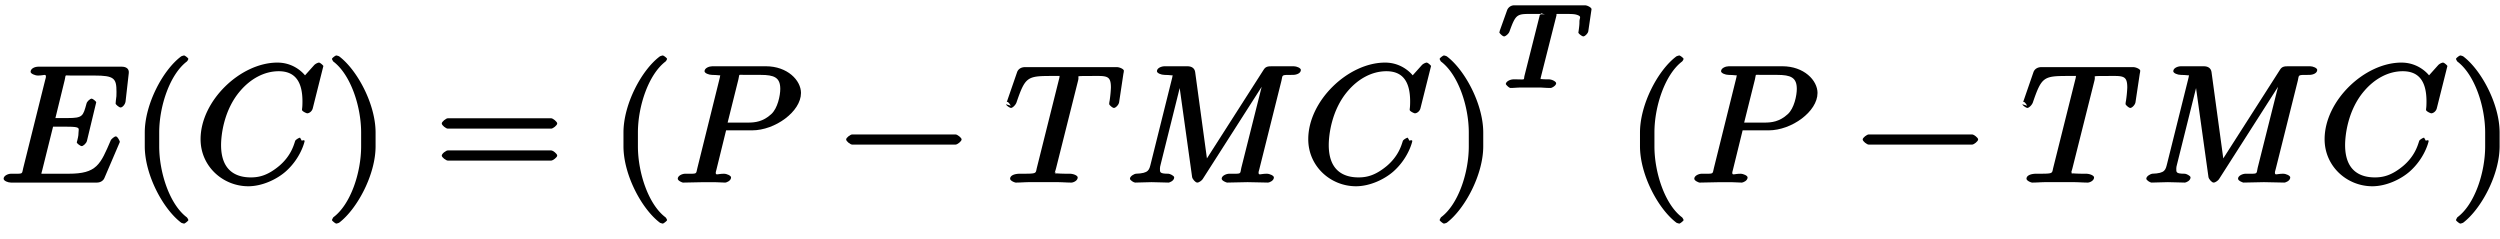 <svg xmlns="http://www.w3.org/2000/svg" xmlns:xlink="http://www.w3.org/1999/xlink" width="241px" height="23px" viewBox="0 0 181 17"><defs><symbol overflow="visible" id="a"><path d="M9.313-7.938c.03-.328-.22-.453-.516-.453H2.766c-.25 0-.563.125-.563.375 0 .125.313.266.531.266.438 0 .579-.14.579.078 0 .047 0 .063-.063.281L1.672-1.062c-.125.468.062.421-.89.421C.577-.64.25-.5.25-.28.25-.125.563 0 .781 0H7c.266 0 .469-.14.547-.328l1.11-2.594c.015-.047 0-.062 0-.062s-.141-.36-.282-.36c-.11 0-.328.203-.36.266C7.25-1.297 7-.641 4.954-.641h-2c-.125-.015.031.11.031 0 0-.03 0-.046.063-.265l.781-3.14H4.86c1.016 0 .813.124.813.421 0 .094 0 .234-.094.594-.016.062-.031.094-.031.125 0 .062.25.265.36.265.093 0 .327-.187.374-.375l.672-2.796c0-.063-.25-.266-.328-.266-.11 0-.344.203-.375.36-.25.905-.266 1.046-1.36 1.046H4l.672-2.75c.11-.422-.063-.328.453-.328h1.688c1.453 0 1.609.203 1.609 1.188 0 .28 0 .312-.047.64 0 .063-.016.156-.016.203 0 .063.25.282.36.282.125 0 .328-.204.36-.438zm0 0"/></symbol><symbol overflow="visible" id="b"><path d="M4.156 2.719c0-.047-.078-.172-.11-.203-1.234-.922-2-3.22-2-5.141v-1c0-1.906.767-4.203 2-5.14a.457.457 0 00.11-.188c0-.063-.25-.25-.312-.25a1.01 1.01 0 00-.203.062C2.312-8.156 1-5.67 1-3.625v1C1-.578 2.313 1.906 3.64 2.906c.016.016.188.063.204.063.062 0 .312-.203.312-.25zm0 0"/></symbol><symbol overflow="visible" id="c"><path d="M9.281-8.438c0-.03-.219-.25-.328-.25a.701.701 0 00-.328.172l-.672.75c0 .016-.672-.921-2-.921-2.672 0-5.562 2.765-5.562 5.546C.39-1.17 2.016.266 3.844.266c1.031 0 2.078-.516 2.703-1.063C7.657-1.78 7.922-2.969 7.922-3c0-.125-.203-.031-.203-.031l-.125-.219c-.078 0-.344.156-.36.25-.109.344-.328 1.094-1.156 1.797-.812.672-1.422.828-2.047.828-1.078 0-2.156-.484-2.156-2.344 0-.687.188-2.531 1.39-3.922C4-7.5 4.986-8.062 6.048-8.062c1.219 0 1.719.796 1.719 2.187 0 .469-.032.484-.032.61 0 .109.329.25.375.25.157 0 .36-.157.407-.376zm0 0"/></symbol><symbol overflow="visible" id="d"><path d="M3.64-2.625v-1c0-2.047-1.328-4.531-2.64-5.516a.774.774 0 00-.203-.062c-.063 0-.313.187-.313.25 0 .031.079.172.094.187 1.25.938 2.016 3.235 2.016 5.141v1c0 1.922-.766 4.219-2.016 5.14-.015.032-.094.157-.094.204 0 .047.25.25.313.25A.774.774 0 001 2.906c1.313-1 2.64-3.484 2.64-5.531zm0 0"/></symbol><symbol overflow="visible" id="e"><path d="M8.828-4.281c0-.125-.312-.375-.437-.375H.906c-.125 0-.437.25-.437.375 0 .14.312.375.437.375h7.485c.125 0 .437-.235.437-.375zm0 2.328c0-.14-.312-.375-.437-.375H.906c-.125 0-.437.234-.437.375 0 .125.312.36.437.36h7.485c.125 0 .437-.235.437-.36zm0 0"/></symbol><symbol overflow="visible" id="f"><path d="M9.203-6.484c0-.922-.984-1.938-2.547-1.938H2.781c-.219 0-.562.125-.562.36 0 .14.312.265.547.265.156 0 .375.016.515.031.203.016.063-.078.063.063 0 .047-.016.078-.047.219L1.703-1.063c-.125.47.047.422-.89.422C.609-.64.28-.5.28-.28c0 .156.344.281.375.281l1.516-.031h.765c.266 0 .532.031.782.031.078 0 .422-.125.422-.375 0-.125-.297-.266-.516-.266-.453 0-.594.141-.594-.078 0-.062.031-.125.047-.203l.703-2.86h1.875c1.688 0 3.547-1.374 3.547-2.702zm-1.5-.297c0 .468-.187 1.406-.656 1.828-.594.547-1.172.61-1.688.61H3.891l.78-3.126c.11-.422-.062-.328.454-.328h1.156c.985 0 1.422.188 1.422 1.016zm0 0"/></symbol><symbol overflow="visible" id="g"><path d="M8.828-3.125c0-.125-.312-.36-.437-.36H.906c-.125 0-.437.235-.437.36 0 .14.312.375.437.375h7.485c.125 0 .437-.234.437-.375zm0 0"/></symbol><symbol overflow="visible" id="h"><path d="M8.61-8.094c0-.125-.313-.265-.516-.265h-6.64c-.282 0-.5.14-.579.375l-.75 2.171c.078-.14.297.25.297.25l-.344-.109c0 .078.266.266.36.266.109 0 .312-.188.39-.375.64-1.86.766-1.938 2.531-1.938h.47c.327 0 .124-.093.124.016 0 .062-.031.203-.047.25L2.312-1.078c-.109.437.047.437-1.218.437-.438 0-.719.141-.719.36 0 .156.344.281.406.281.328 0 .672-.031.985-.031H3.78c.344 0 .703.031 1.031.031.125 0 .454-.125.454-.375 0-.125-.282-.266-.594-.266-.297 0-.453 0-.766-.015-.344-.031-.25.062-.25-.125l-.062.094s.062-.172.11-.36L5.296-7.39c.078-.328-.063-.265.078-.312.11-.016.5-.016.75-.016 1.219 0 1.547-.093 1.547.844a8.8 8.8 0 01-.094.953 1.387 1.387 0 00-.031.234c0 .063.234.282.344.282.125 0 .343-.219.375-.407l.312-2.078c.016-.046.031-.171.031-.203zm0 0"/></symbol><symbol overflow="visible" id="i"><path d="M12.672-8.156c0-.14-.313-.266-.516-.266h-1.578c-.312 0-.469.031-.61.266L5.61-1.344l.329.094-.922-6.766c-.047-.28-.266-.406-.563-.406h-1.64c-.235 0-.563.125-.563.36 0 .14.313.265.547.265.156 0 .375.016.515.031.188.016.063-.078.063.063 0 .047-.016.078-.047.219L1.813-1.406c-.125.484-.125.734-1.094.765-.063 0-.422.157-.422.36 0 .11.281.281.375.281.375 0 .797-.031 1.187-.031.407 0 .844.031 1.235.031.062 0 .406-.125.406-.375 0-.125-.328-.266-.406-.266-.672 0-.625-.109-.625-.39 0-.078.015-.14.047-.266l1.593-6.39h-.328l1.016 7.28c.016.141.234.407.375.407.14 0 .344-.172.39-.25l4.813-7.531h-.328L8.359-1.063c-.109.47.063.422-.875.422-.203 0-.546.141-.546.36 0 .156.359.281.39.281l1.484-.031c.485 0 1 .031 1.485.031.078 0 .422-.125.422-.375 0-.125-.297-.266-.516-.266-.453 0-.594.141-.594-.078 0-.047 0-.062.063-.281l1.594-6.375c.109-.438-.063-.422.828-.422.281 0 .578-.125.578-.36zm0 0"/></symbol><symbol overflow="visible" id="j"><path d="M6.828-5.703c0-.125-.312-.281-.469-.281H1.22a.55.55 0 00-.5.343L.188-4.156c0 .031-.032.11-.032.14 0 .032.219.282.344.282.11 0 .344-.204.39-.36.485-1.343.547-1.265 1.829-1.265h.344c.25 0 .046-.157.046-.079l.36.125s-.36-.078-.39.047L1.968-.859c-.063.312.11.234-.766.234-.297 0-.578.172-.578.344C.625-.25.844 0 .969 0c.234 0 .484-.031.719-.031h1.484c.219.015.469.031.703.031.063 0 .39-.156.39-.344 0-.11-.28-.281-.546-.281-.156 0-.328 0-.485-.016-.28-.015-.093.11-.093 0 0-.046 0-.078.03-.187l1.11-4.39c.063-.25-.14-.11.047-.141h.5c.516 0 .734 0 .938.062.375.125.187.203.187.5 0 .14 0 .25-.062.688l-.016.093c0 .079.266.282.36.282.124 0 .343-.235.359-.375zm0 0"/></symbol></defs><use xlink:href="#a" x=".012" y="13.082"/><use xlink:href="#b" x="9.481" y="13.082"/><use xlink:href="#c" x="14.131" y="13.082"/><use xlink:href="#d" x="23.552" y="13.082"/><use xlink:href="#e" x="31.514" y="13.082"/><use xlink:href="#b" x="44.139" y="13.082"/><use xlink:href="#f" x="48.789" y="13.082"/><use xlink:href="#g" x="60.792" y="13.082"/><use xlink:href="#h" x="72.759" y="13.082"/><use xlink:href="#i" x="81.511" y="13.082"/><use xlink:href="#c" x="94.327" y="13.082"/><use xlink:href="#d" x="103.747" y="13.082"/><use xlink:href="#j" x="108.399" y="6.232"/><use xlink:href="#b" x="117.735" y="13.082"/><use xlink:href="#f" x="122.386" y="13.082"/><use xlink:href="#g" x="134.389" y="13.082"/><use xlink:href="#h" x="146.344" y="13.082"/><g><use xlink:href="#i" x="155.095" y="13.082"/></g><g><use xlink:href="#c" x="167.911" y="13.082"/></g><g><use xlink:href="#d" x="177.332" y="13.082"/></g></svg>